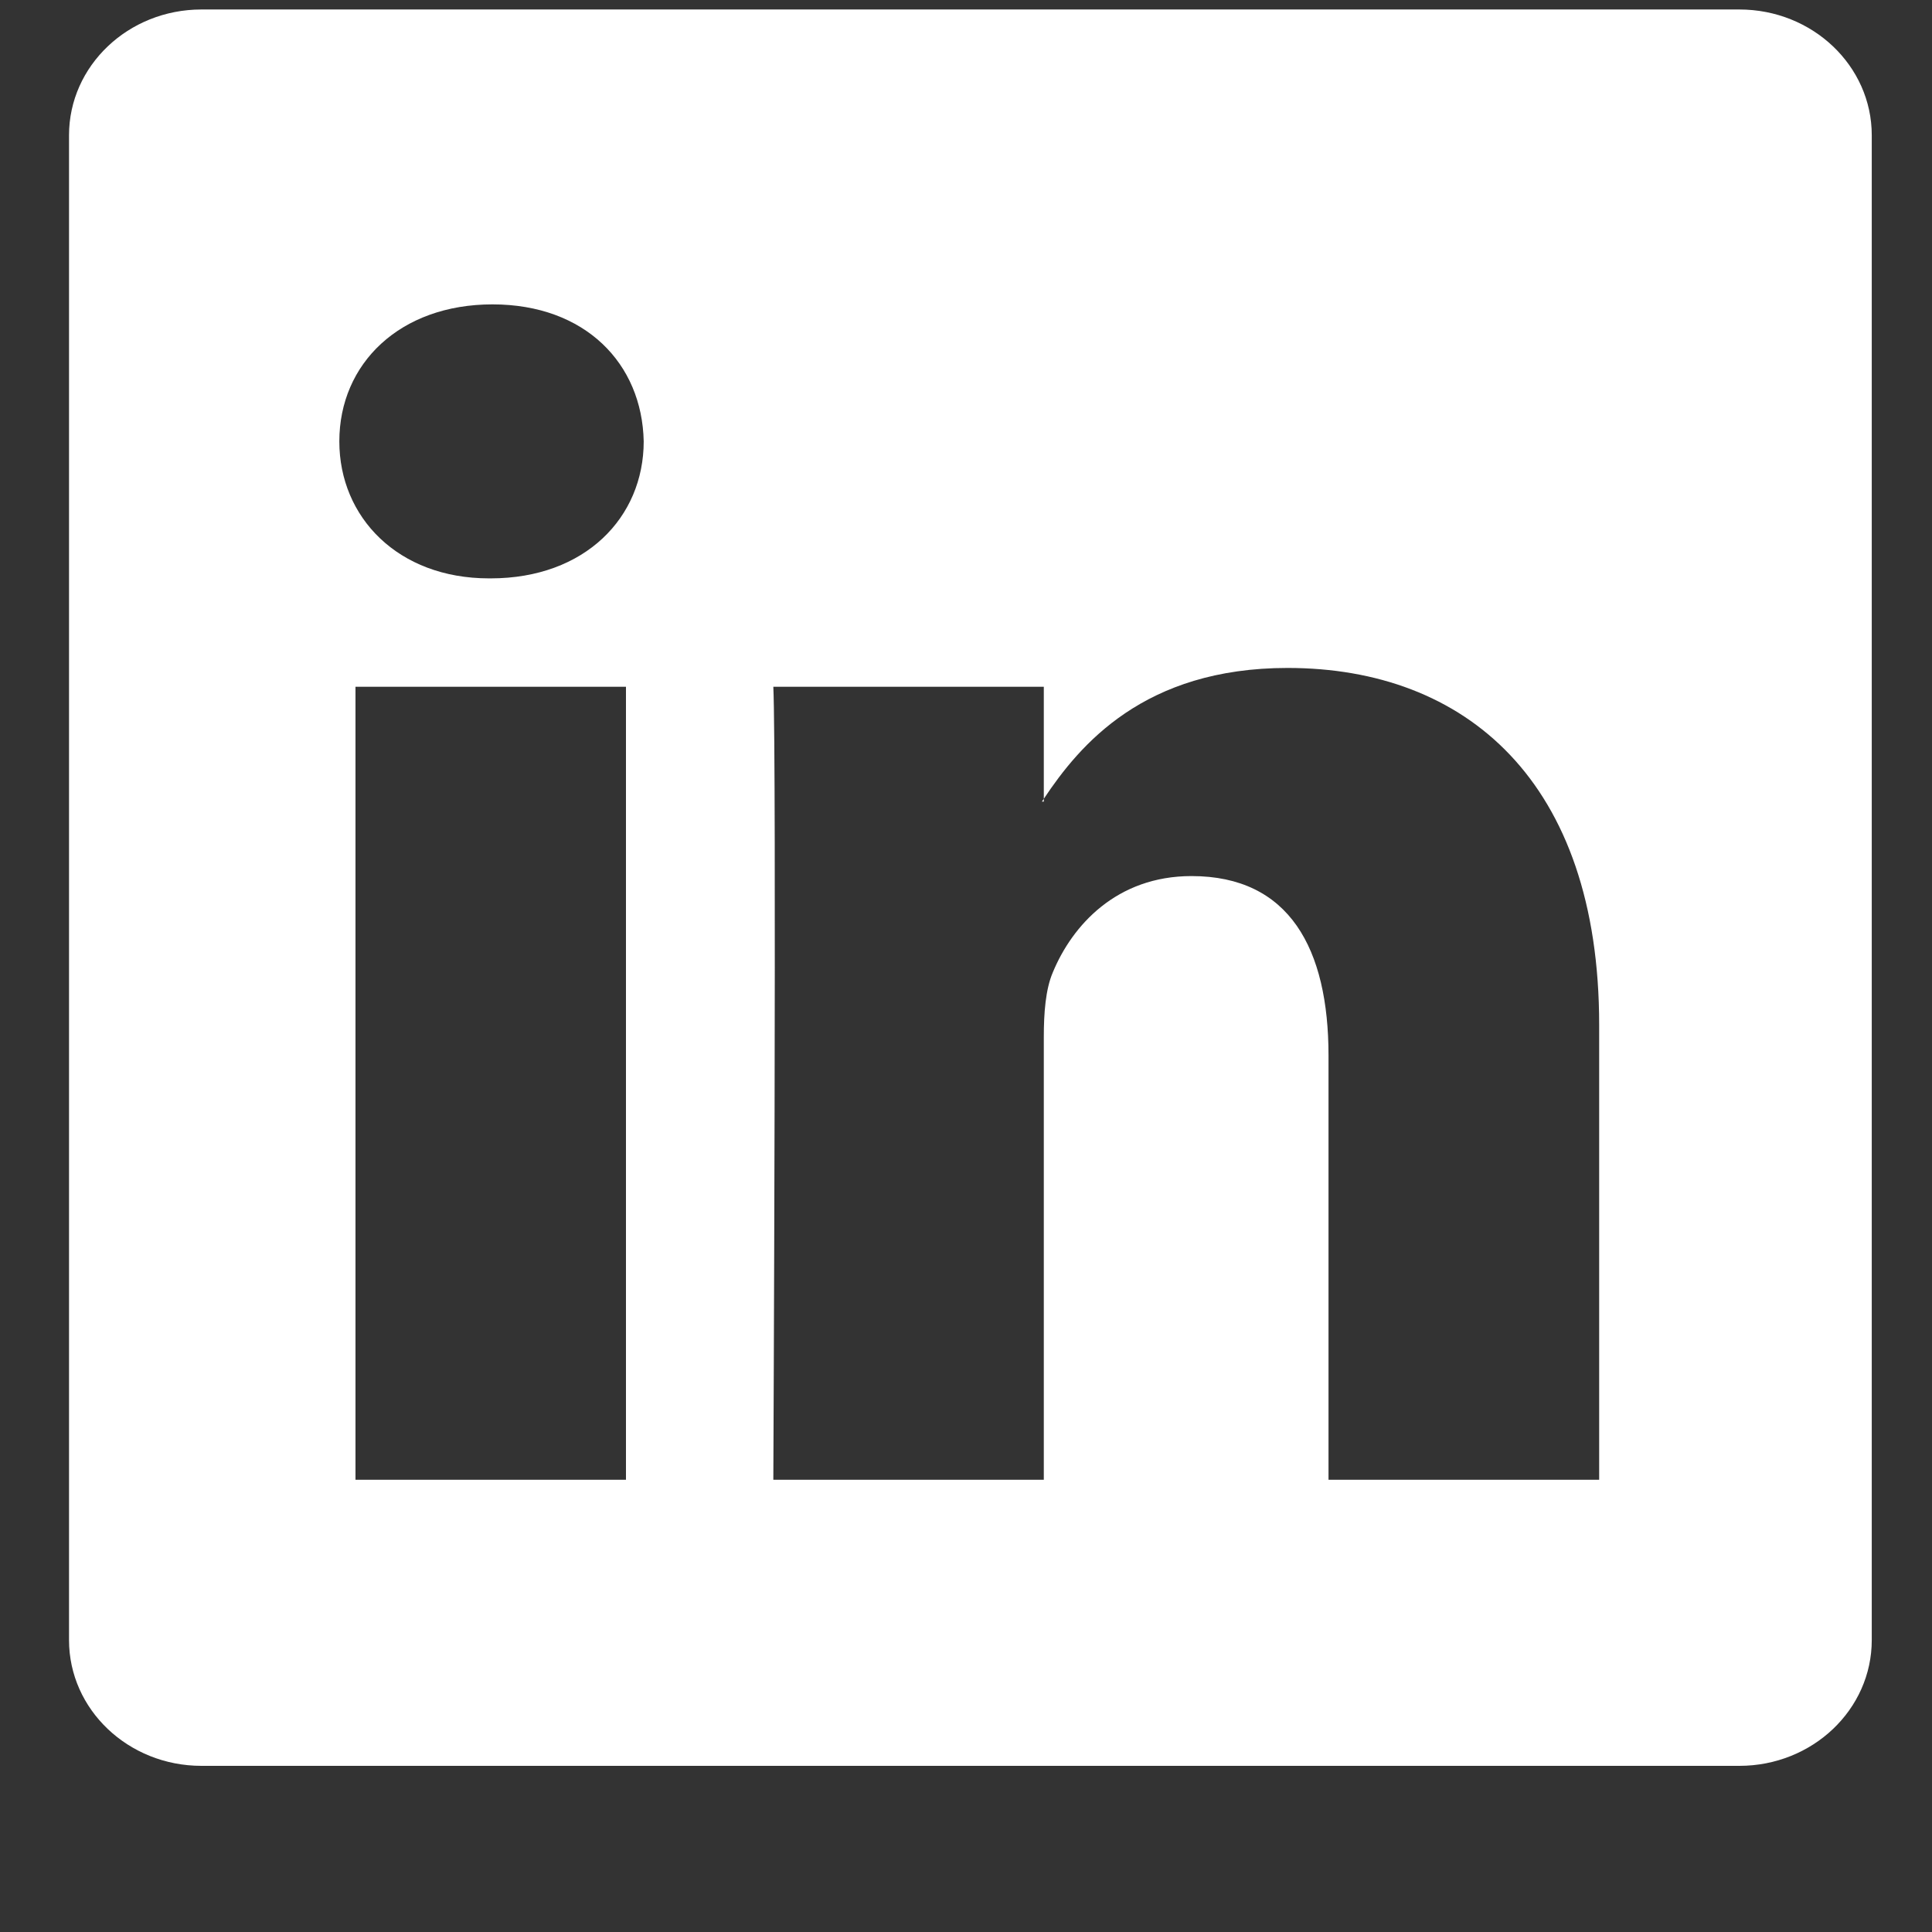 <svg viewBox="0 0 11 11" xmlns="http://www.w3.org/2000/svg">
<rect x="0" y="0" width="11" height="11" fill="#333333" stroke="none"/>
<path d="M0.393 0.77C0.393 0.375 0.73 0.054 1.147 0.054H9.903C10.32 0.054 10.657 0.375 10.657 0.77V9.338C10.657 9.733 10.32 10.054 9.903 10.054H1.147C0.73 10.054 0.393 9.733 0.393 9.338V0.77ZM3.564 8.425V3.91H2.024V8.425H3.564ZM2.794 3.293C3.331 3.293 3.665 2.946 3.665 2.513C3.656 2.07 3.332 1.733 2.804 1.733C2.277 1.733 1.932 2.07 1.932 2.513C1.932 2.946 2.267 3.293 2.784 3.293H2.794ZM5.943 8.425V5.903C5.943 5.768 5.953 5.633 5.994 5.537C6.105 5.268 6.358 4.988 6.784 4.988C7.342 4.988 7.564 5.402 7.564 6.01V8.425H9.105V5.835C9.105 4.448 8.345 3.803 7.331 3.803C6.514 3.803 6.148 4.24 5.943 4.548V4.564H5.932C5.936 4.559 5.939 4.554 5.943 4.548V3.91H4.403C4.422 4.333 4.403 8.425 4.403 8.425H5.943Z" fill="white"/>
</svg>
